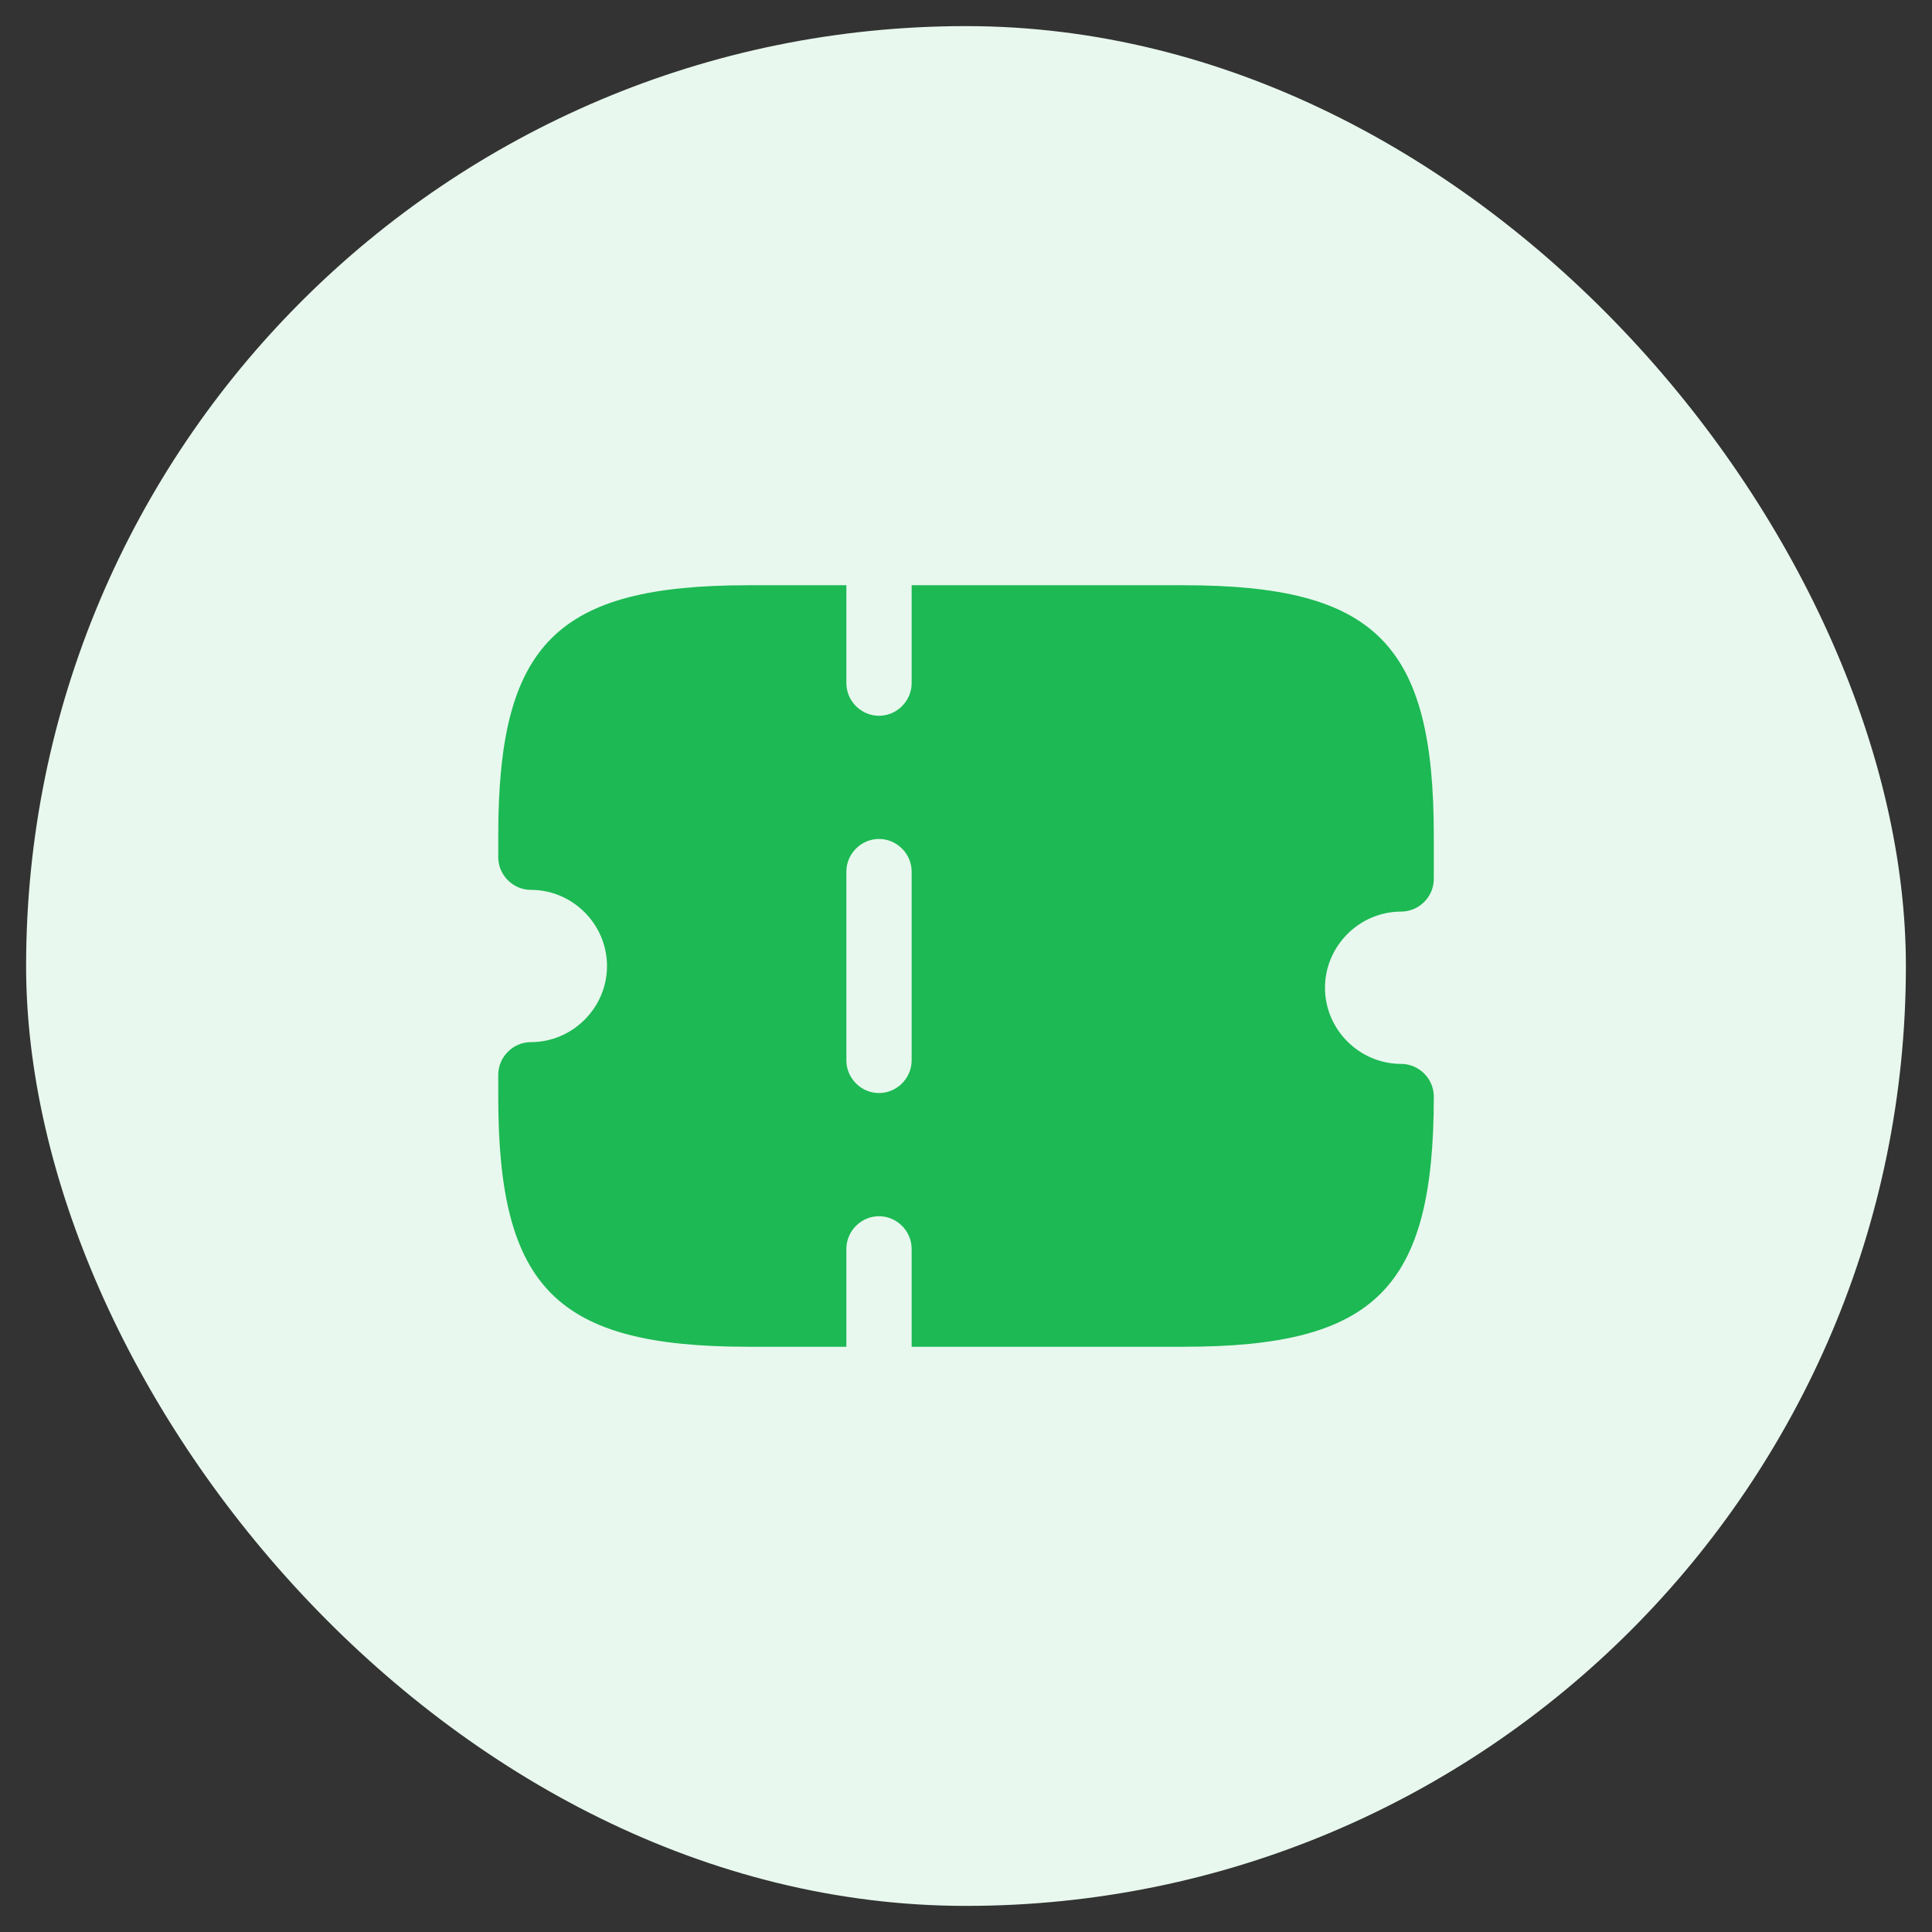 <svg width="37" height="37" viewBox="0 0 37 37" fill="none" xmlns="http://www.w3.org/2000/svg">
<rect x="0" y="0" width="37" height="37" fill="#333333" stroke="none"/>
<rect x="0.5" y="0.5" width="36" height="36" rx="18" fill="#E8F8EE"/>
<path d="M26.834 17.458C27.175 17.458 27.459 17.175 27.459 16.833V16C27.459 12.325 26.342 11.208 22.667 11.208H17.459V13.083C17.459 13.425 17.175 13.708 16.834 13.708C16.492 13.708 16.209 13.425 16.209 13.083V11.208H14.334C10.659 11.208 9.542 12.325 9.542 16V16.417C9.542 16.758 9.825 17.042 10.167 17.042C10.967 17.042 11.625 17.7 11.625 18.5C11.625 19.3 10.967 19.958 10.167 19.958C9.825 19.958 9.542 20.242 9.542 20.583V21C9.542 24.675 10.659 25.792 14.334 25.792H16.209V23.917C16.209 23.575 16.492 23.292 16.834 23.292C17.175 23.292 17.459 23.575 17.459 23.917V25.792H22.667C26.342 25.792 27.459 24.675 27.459 21C27.459 20.658 27.175 20.375 26.834 20.375C26.034 20.375 25.375 19.717 25.375 18.917C25.375 18.117 26.034 17.458 26.834 17.458ZM17.459 20.308C17.459 20.65 17.175 20.933 16.834 20.933C16.492 20.933 16.209 20.65 16.209 20.308V16.692C16.209 16.35 16.492 16.067 16.834 16.067C17.175 16.067 17.459 16.35 17.459 16.692V20.308Z" fill="#1DB954"/>
</svg>
